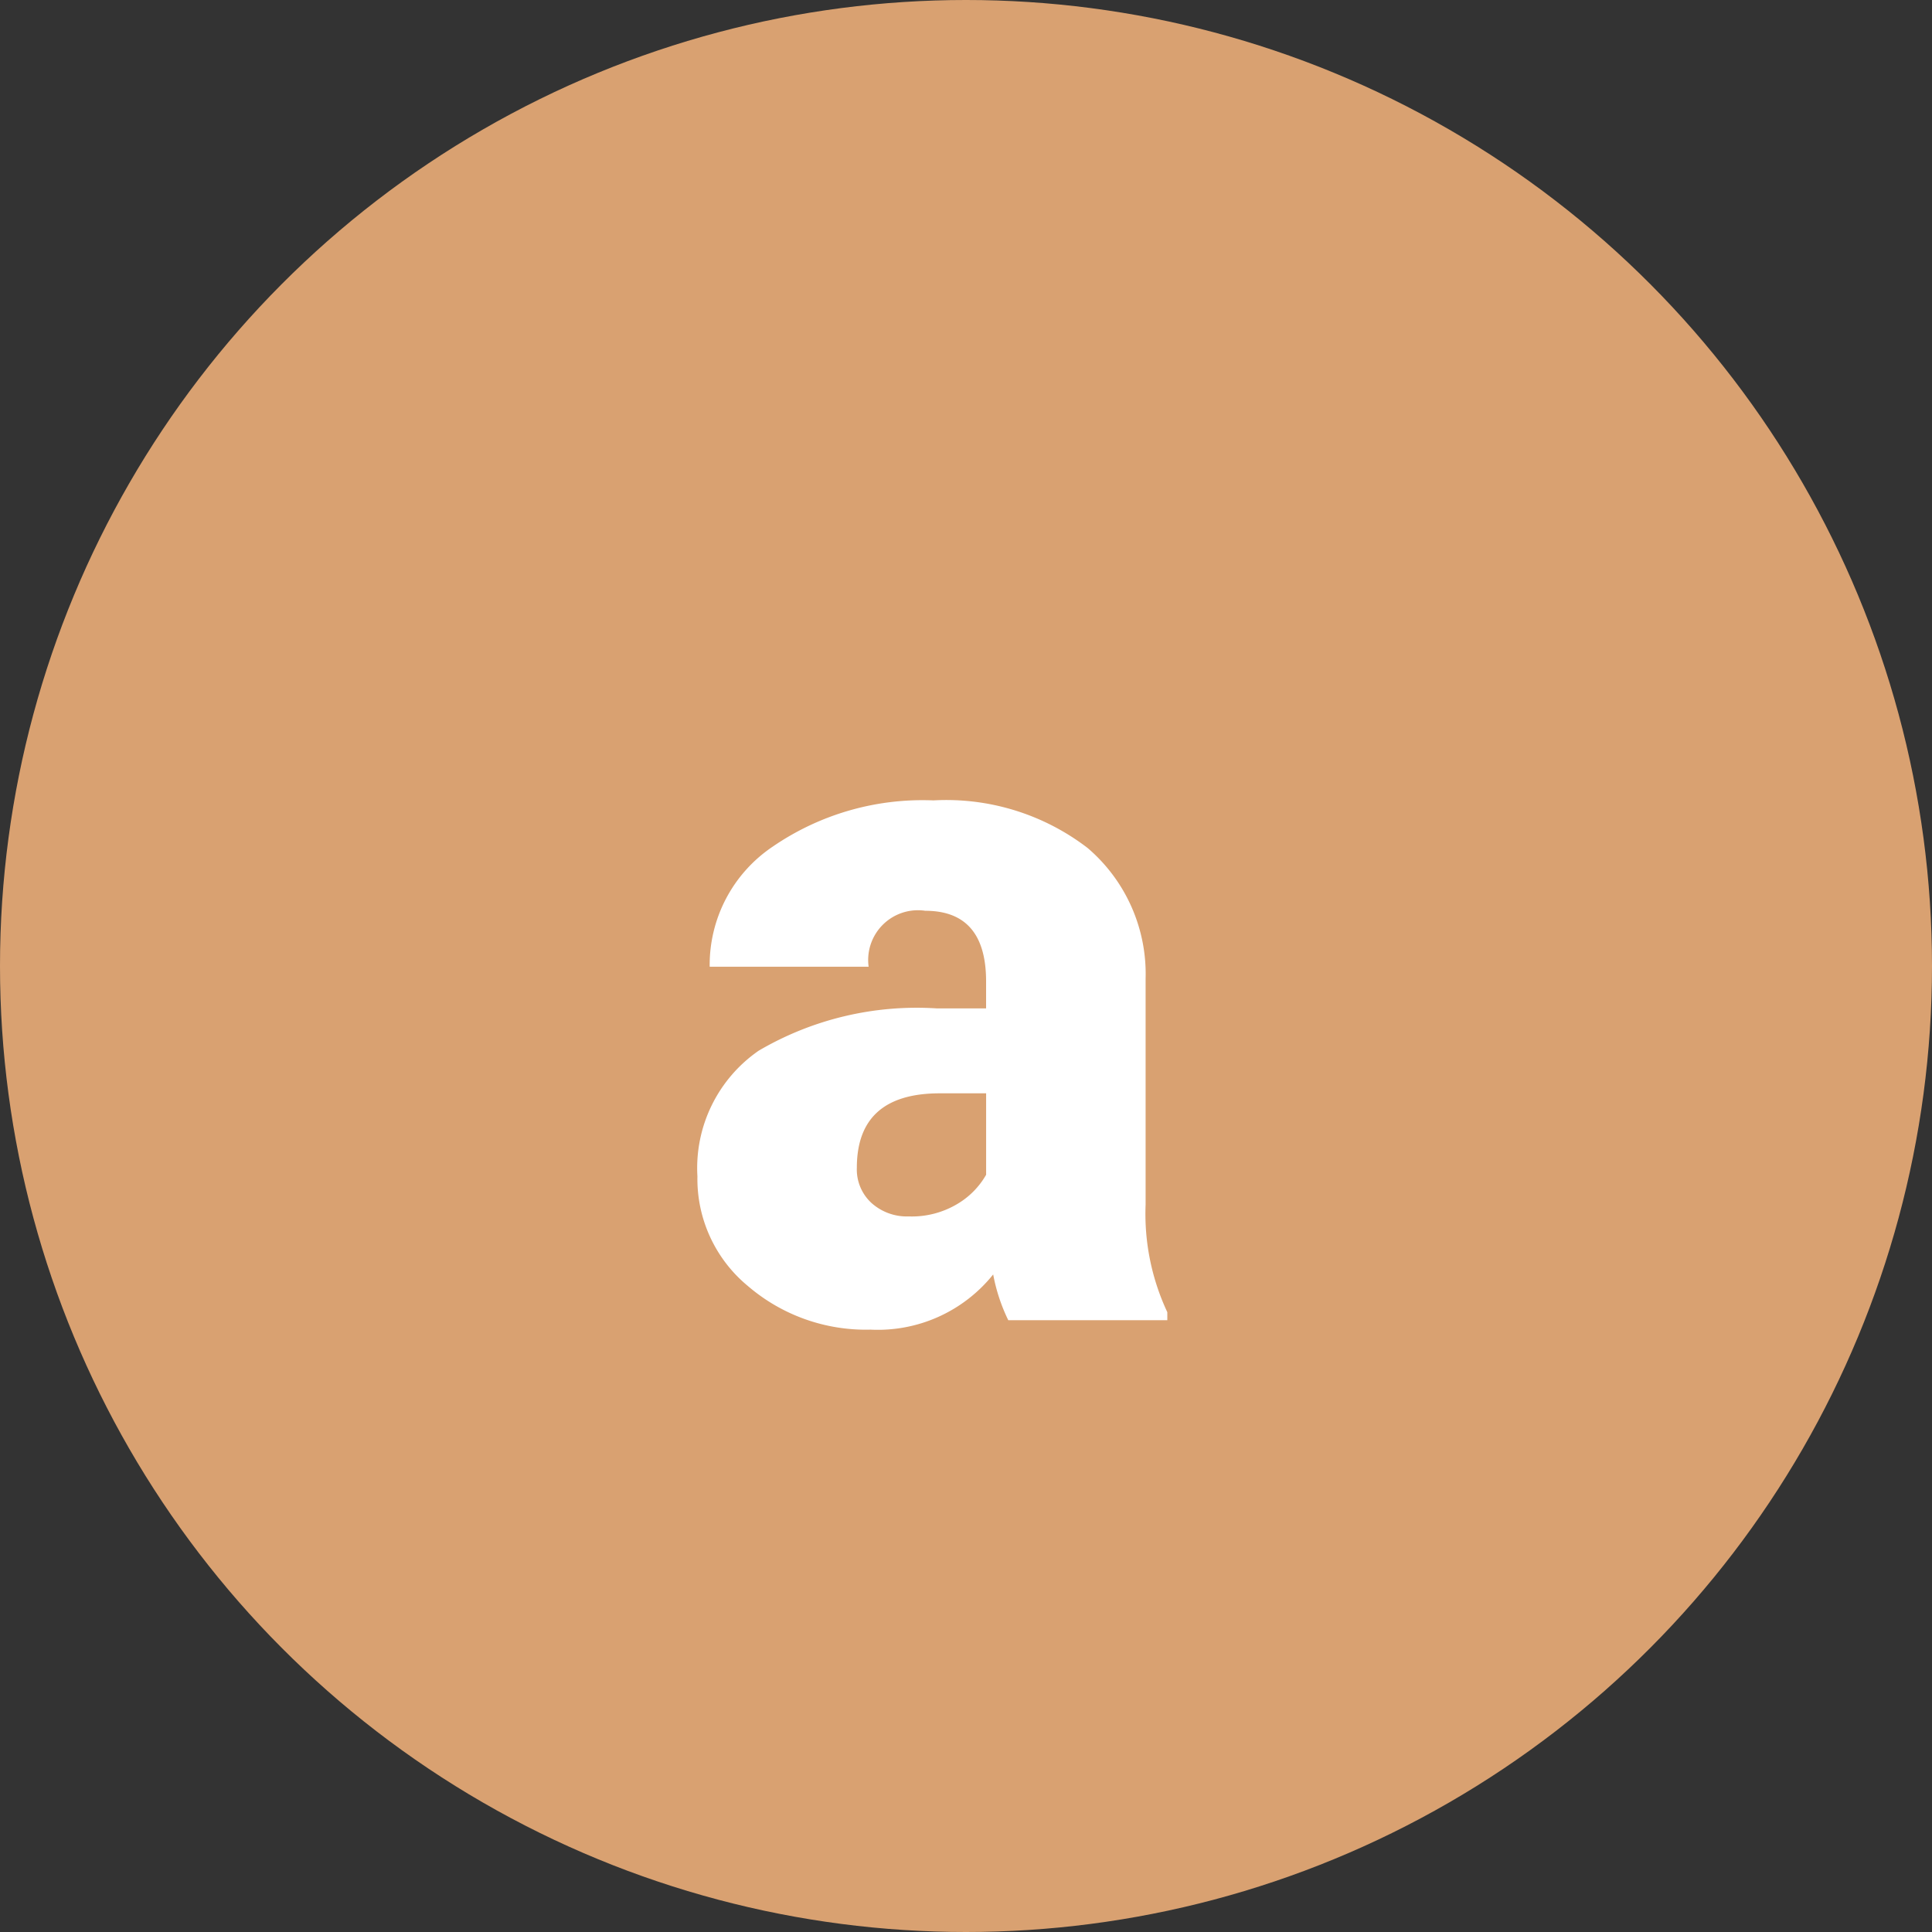 <svg xmlns="http://www.w3.org/2000/svg" width="60" height="60" viewBox="0 0 60 60">
  <rect x="0" y="0" width="60" height="60" fill="#333333" stroke="none"/>
  <g id="Grupo_54994" data-name="Grupo 54994" transform="translate(-800 -1205.5)">
    <circle id="Elipse_3994" data-name="Elipse 3994" cx="30" cy="30" r="30" transform="translate(800 1205.5)" fill="#d9a171"/>
    <path id="Trazado_102770" data-name="Trazado 102770" d="M10.313,31a5.574,5.574,0,0,1-.469-1.421,4.59,4.59,0,0,1-3.809,1.714,5.623,5.623,0,0,1-3.809-1.355A4.313,4.313,0,0,1,.659,26.532a4.433,4.433,0,0,1,1.9-3.9A9.7,9.7,0,0,1,8.1,21.317H9.624v-.839q0-2.193-1.89-2.193a1.545,1.545,0,0,0-1.758,1.737H1.04A4.425,4.425,0,0,1,3,16.291a8.218,8.218,0,0,1,4.988-1.434,7.205,7.205,0,0,1,4.79,1.479,5.144,5.144,0,0,1,1.8,4.058v7.017a7.186,7.186,0,0,0,.674,3.34V31ZM7.222,27.777a2.754,2.754,0,0,0,1.531-.4,2.479,2.479,0,0,0,.872-.894V23.954H8.188q-2.578,0-2.578,2.314a1.413,1.413,0,0,0,.454,1.091A1.643,1.643,0,0,0,7.222,27.777Z" transform="translate(821 1215.5)" fill="#fff"/>
  </g>
</svg>
